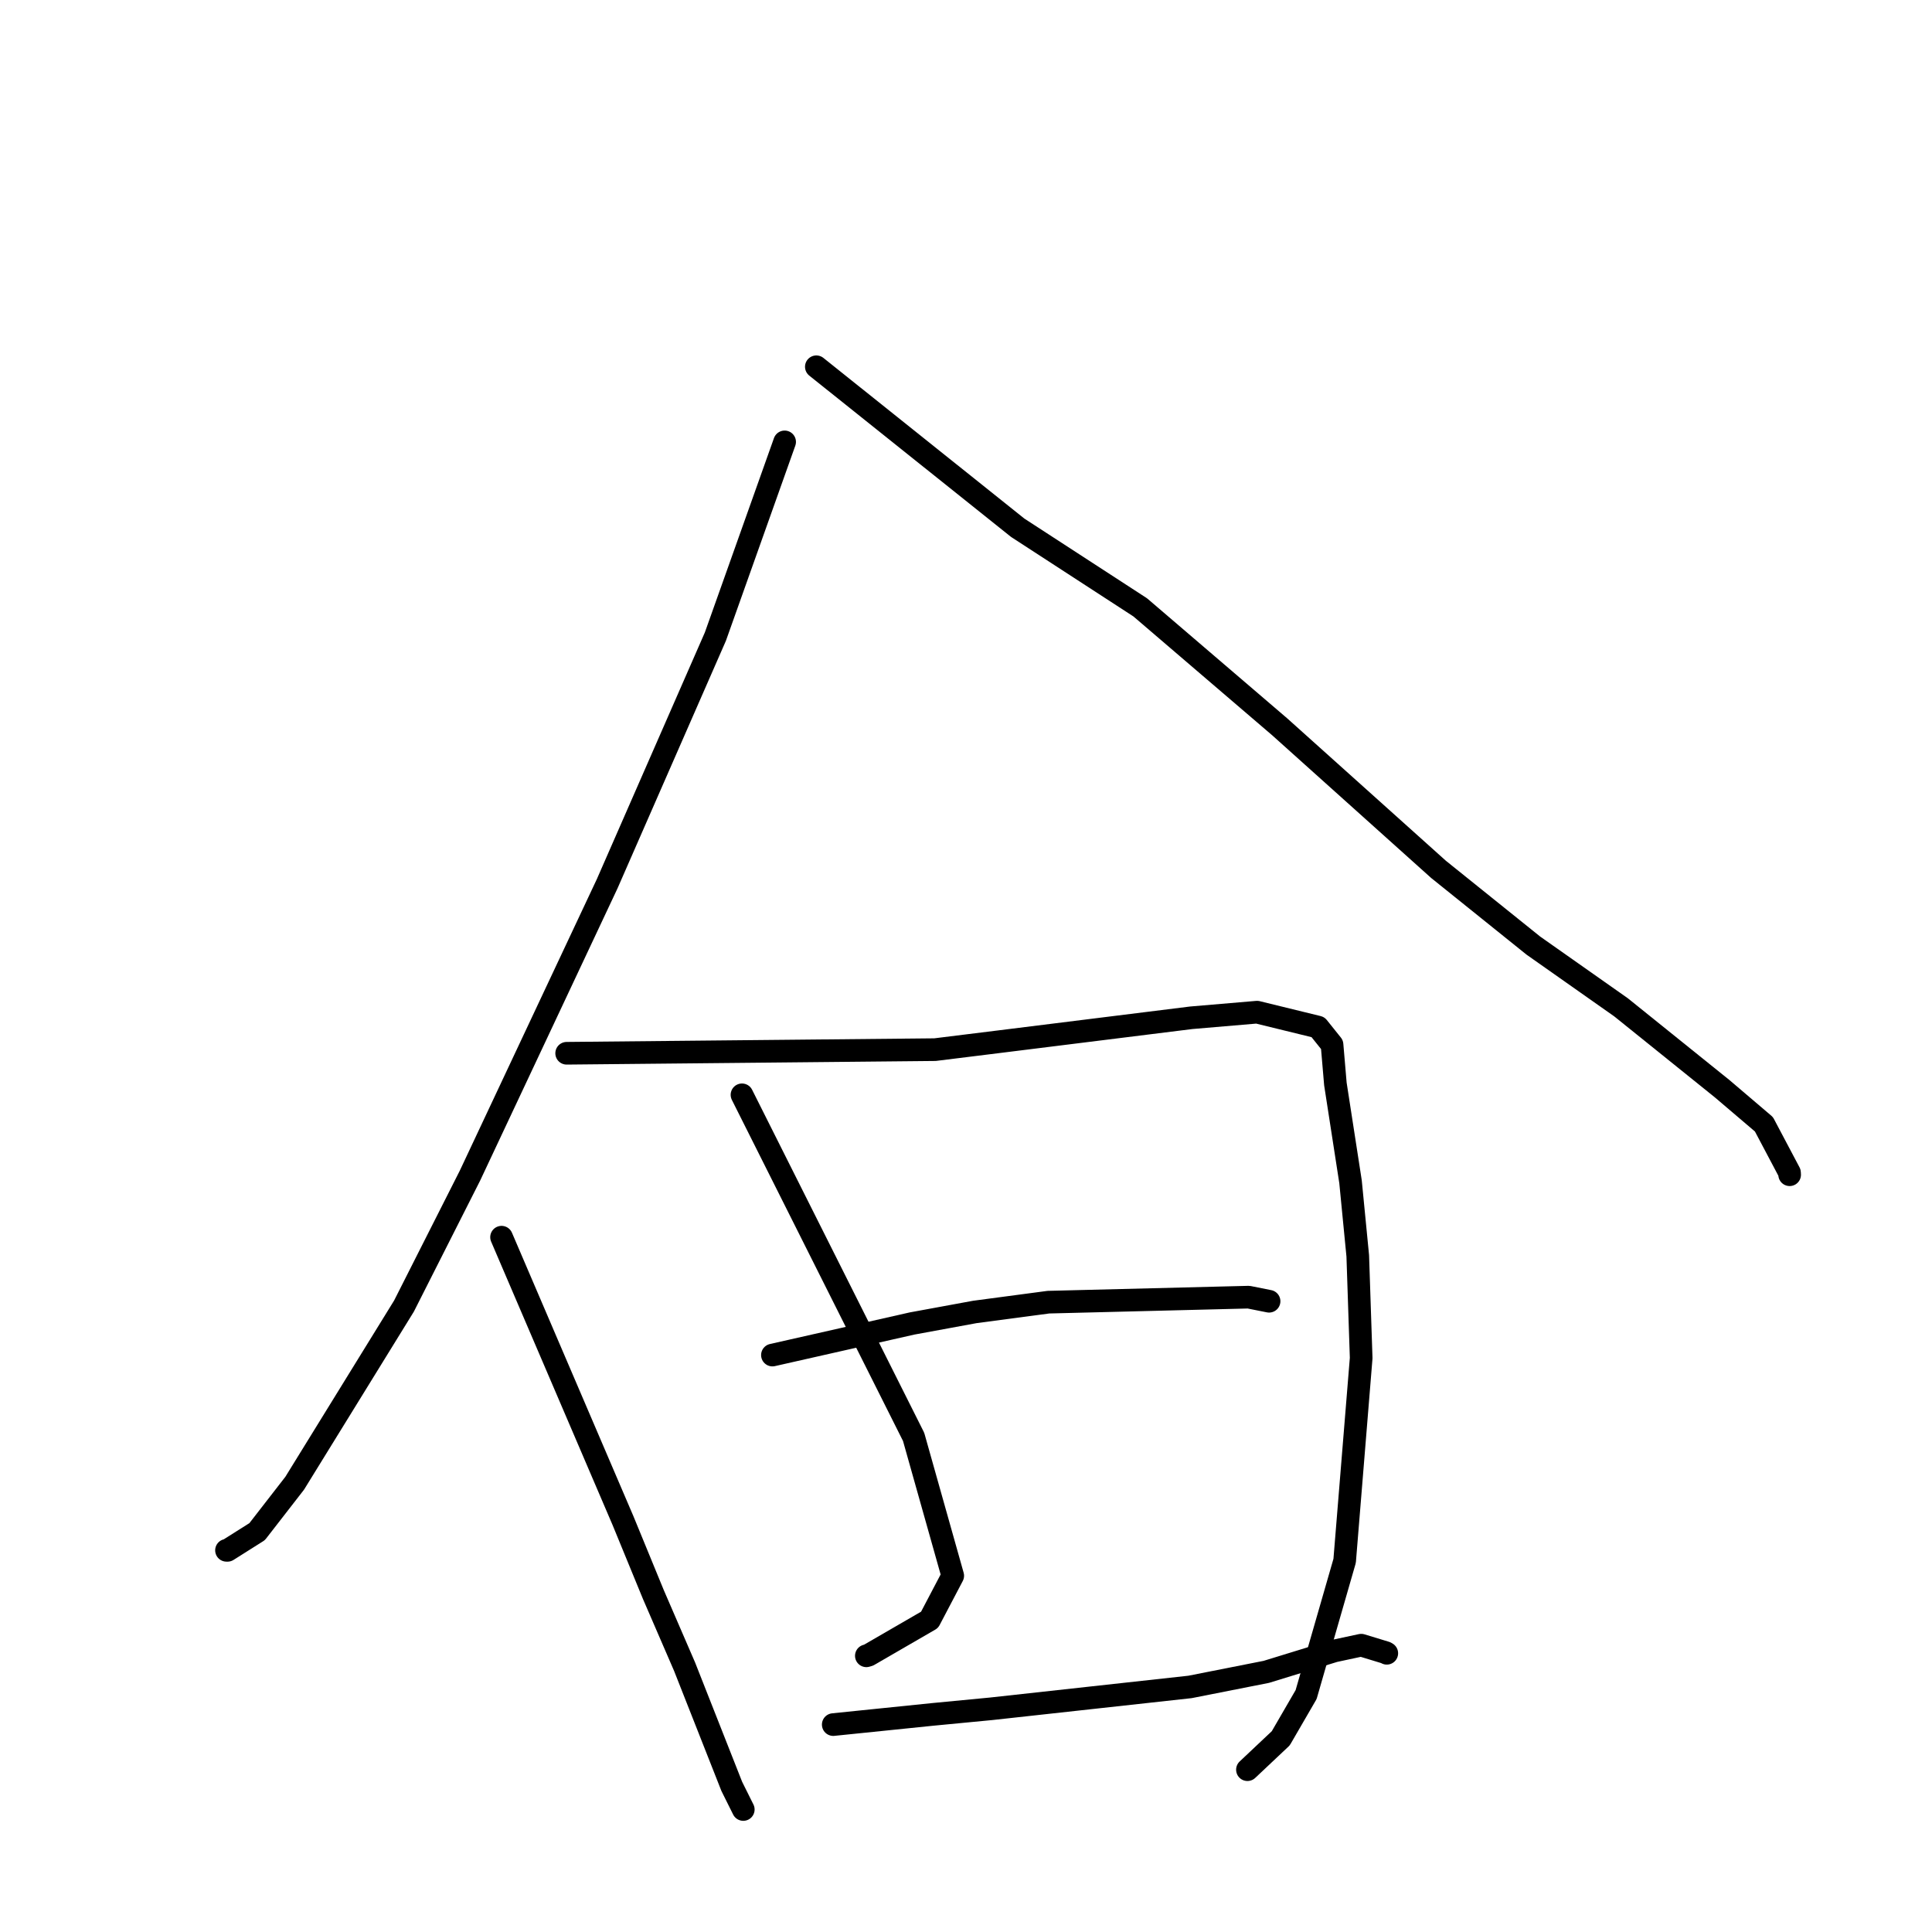 <?xml version="1.0" standalone="no"?>
    <svg width="256" height="256" xmlns="http://www.w3.org/2000/svg" version="1.1">
    <polyline stroke="black" stroke-width="3" stroke-linecap="round" fill="transparent" stroke-linejoin="round" points="103.968 58.552 99.378 71.458 94.788 84.364 80.456 117.096 62.275 155.772 53.531 173.059 39.047 196.539 34.071 202.95 30.147 205.428 30.023 205.426 30.011 205.426 " />
        <polyline stroke="black" stroke-width="3" stroke-linecap="round" fill="transparent" stroke-linejoin="round" points="108.169 48.598 121.511 59.265 134.854 69.932 151.088 80.481 169.57 96.31 190.611 115.195 203.176 125.296 214.797 133.476 228.19 144.257 233.73 148.974 237.12 155.381 237.137 155.658 " />
        <polyline stroke="black" stroke-width="3" stroke-linecap="round" fill="transparent" stroke-linejoin="round" points="66.458 163.934 74.506 182.715 82.554 201.497 86.57 211.274 90.709 220.839 96.966 236.709 98.35 239.49 98.489 239.768 " />
        <polyline stroke="black" stroke-width="3" stroke-linecap="round" fill="transparent" stroke-linejoin="round" points="75.085 139.563 99.488 139.323 123.892 139.083 132.272 138.045 157.847 134.861 166.567 134.118 174.638 136.093 176.502 138.421 176.946 143.63 178.952 156.587 179.91 166.407 180.362 179.949 178.173 206.818 173.067 224.538 169.707 230.332 165.694 234.115 165.292 234.493 " />
        <polyline stroke="black" stroke-width="3" stroke-linecap="round" fill="transparent" stroke-linejoin="round" points="98.317 145.069 109.688 167.732 121.059 190.396 126.243 208.794 123.174 214.637 115.092 219.316 114.795 219.403 " />
        <polyline stroke="black" stroke-width="3" stroke-linecap="round" fill="transparent" stroke-linejoin="round" points="102.35 179.554 111.598 177.463 120.845 175.371 129.178 173.839 138.921 172.545 165.443 171.88 168.133 172.417 168.157 172.421 168.159 172.422 168.159 172.422 " />
        <polyline stroke="black" stroke-width="3" stroke-linecap="round" fill="transparent" stroke-linejoin="round" points="110.409 228.517 116.984 227.844 123.558 227.17 131.336 226.424 157.681 223.528 167.794 221.53 176.816 218.756 180.371 217.995 183.611 218.982 183.757 219.068 " />
        </svg>